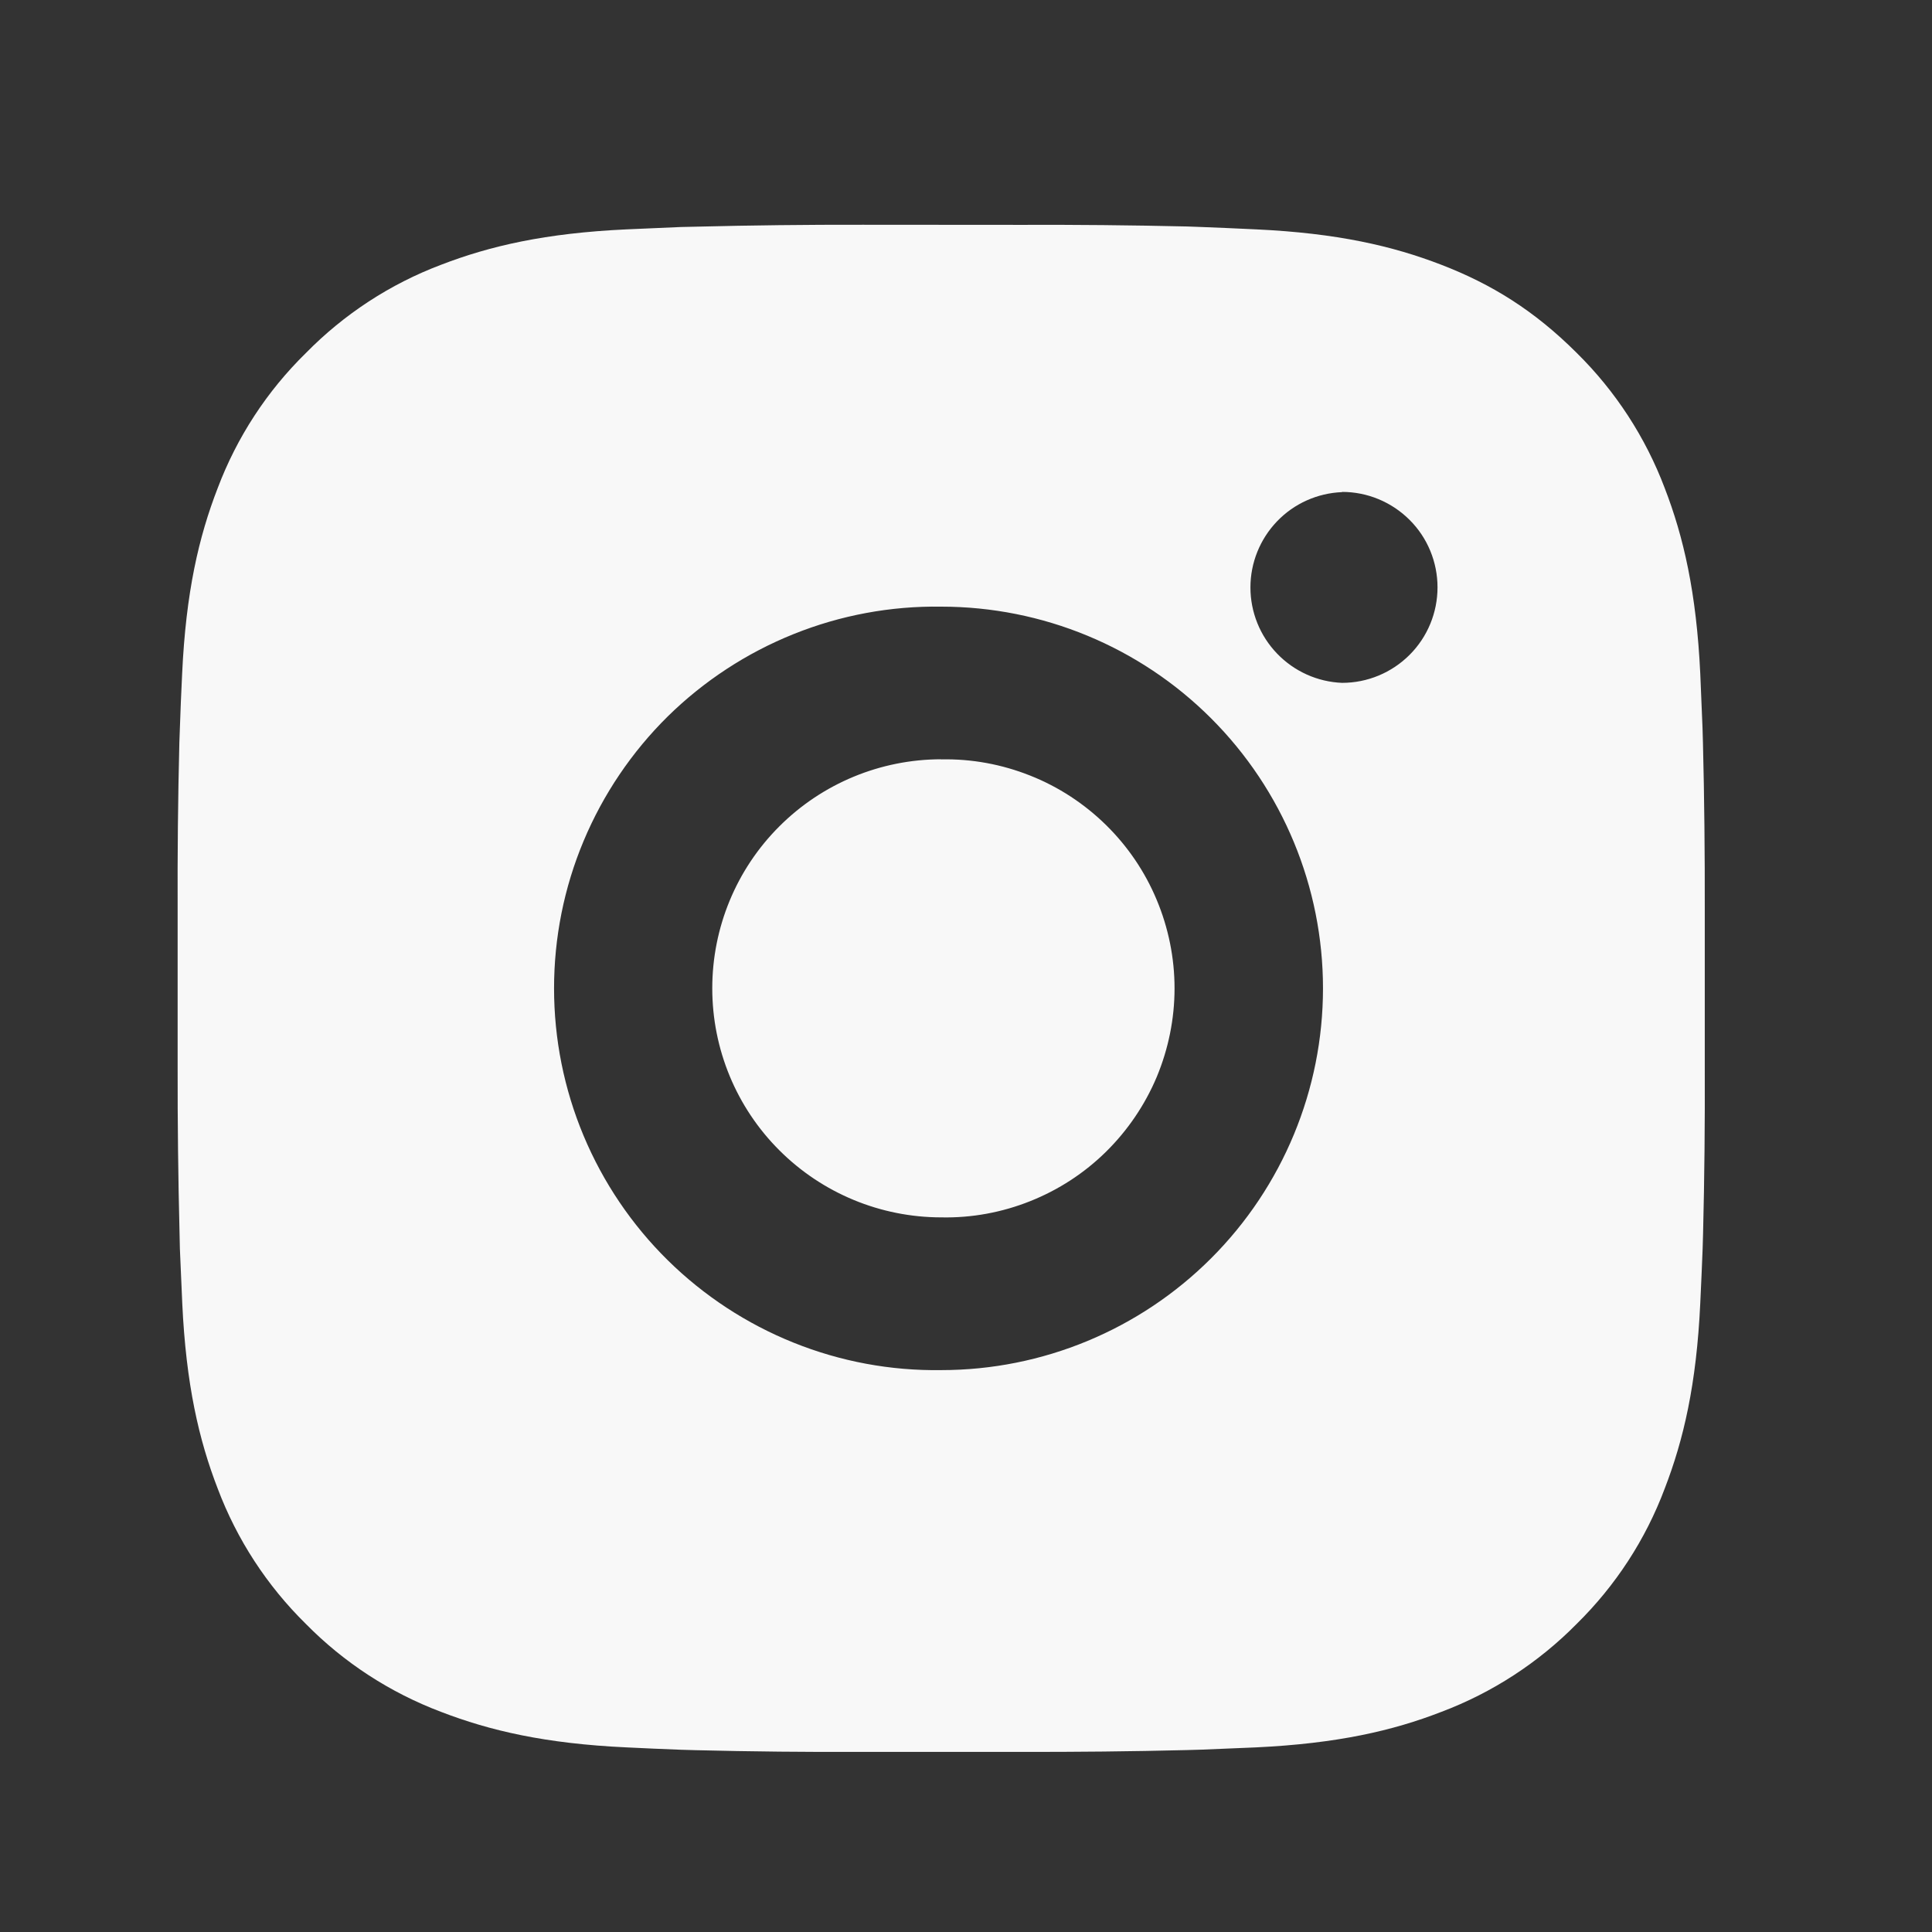 <svg width="18" height="18" viewBox="0 0 18 18" fill="none" xmlns="http://www.w3.org/2000/svg">
<rect x="0" y="0" width="18" height="18" fill="#333333" stroke="none"/>
<g id="ri:instagram-fill">
<path id="Vector" d="M9.5 2.095C10.02 2.093 10.539 2.098 11.058 2.11L11.196 2.115C11.355 2.121 11.512 2.128 11.702 2.137C12.459 2.172 12.976 2.292 13.429 2.467C13.898 2.648 14.294 2.893 14.69 3.288C15.051 3.644 15.331 4.074 15.51 4.548C15.685 5.001 15.805 5.519 15.841 6.276C15.849 6.465 15.856 6.623 15.862 6.782L15.866 6.92C15.879 7.439 15.884 7.958 15.883 8.477L15.883 9.007V9.939C15.885 10.459 15.88 10.978 15.867 11.497L15.863 11.635C15.857 11.794 15.85 11.951 15.841 12.141C15.806 12.898 15.685 13.415 15.51 13.868C15.332 14.343 15.052 14.773 14.69 15.129C14.334 15.49 13.904 15.77 13.429 15.949C12.976 16.125 12.459 16.244 11.702 16.28C11.512 16.288 11.355 16.295 11.196 16.301L11.058 16.305C10.539 16.318 10.02 16.323 9.5 16.322L8.97 16.322H8.039C7.519 16.324 7 16.319 6.481 16.306L6.343 16.302C6.174 16.296 6.005 16.288 5.837 16.28C5.08 16.245 4.563 16.124 4.109 15.949C3.635 15.77 3.205 15.491 2.849 15.129C2.487 14.773 2.207 14.343 2.028 13.868C1.853 13.415 1.733 12.898 1.698 12.141C1.69 11.972 1.683 11.804 1.676 11.635L1.673 11.497C1.66 10.978 1.654 10.459 1.655 9.939V8.477C1.653 7.958 1.658 7.439 1.671 6.92L1.676 6.782C1.681 6.623 1.688 6.465 1.697 6.276C1.732 5.518 1.852 5.002 2.028 4.548C2.207 4.074 2.487 3.644 2.85 3.289C3.205 2.927 3.635 2.646 4.109 2.467C4.563 2.292 5.079 2.172 5.837 2.137L6.343 2.115L6.481 2.112C7 2.099 7.519 2.093 8.038 2.094L9.5 2.095ZM8.769 5.652C8.298 5.645 7.83 5.732 7.393 5.908C6.955 6.084 6.557 6.345 6.221 6.675C5.886 7.006 5.619 7.401 5.437 7.836C5.255 8.27 5.162 8.737 5.162 9.208C5.162 9.68 5.255 10.146 5.437 10.581C5.619 11.016 5.886 11.411 6.221 11.741C6.557 12.072 6.955 12.333 7.393 12.509C7.83 12.685 8.298 12.772 8.769 12.765C9.713 12.765 10.617 12.39 11.284 11.723C11.951 11.056 12.326 10.152 12.326 9.208C12.326 8.265 11.951 7.36 11.284 6.693C10.617 6.026 9.713 5.652 8.769 5.652ZM8.769 7.075C9.053 7.069 9.334 7.121 9.598 7.226C9.861 7.33 10.101 7.487 10.303 7.685C10.506 7.884 10.667 8.121 10.776 8.382C10.886 8.644 10.943 8.925 10.943 9.208C10.943 9.492 10.886 9.772 10.777 10.034C10.667 10.295 10.506 10.532 10.304 10.731C10.102 10.93 9.862 11.086 9.598 11.191C9.335 11.296 9.053 11.348 8.77 11.342C8.204 11.342 7.661 11.117 7.261 10.717C6.86 10.317 6.636 9.774 6.636 9.208C6.636 8.642 6.86 8.099 7.261 7.699C7.661 7.299 8.204 7.074 8.77 7.074L8.769 7.075ZM12.504 4.585C12.275 4.594 12.057 4.691 11.898 4.857C11.739 5.023 11.65 5.243 11.65 5.473C11.65 5.703 11.739 5.924 11.898 6.089C12.057 6.255 12.275 6.353 12.504 6.362C12.74 6.362 12.966 6.268 13.133 6.101C13.3 5.934 13.393 5.708 13.393 5.472C13.393 5.237 13.3 5.01 13.133 4.844C12.966 4.677 12.74 4.583 12.504 4.583V4.585Z" fill="#F8F8F8"/>
</g>
</svg>
